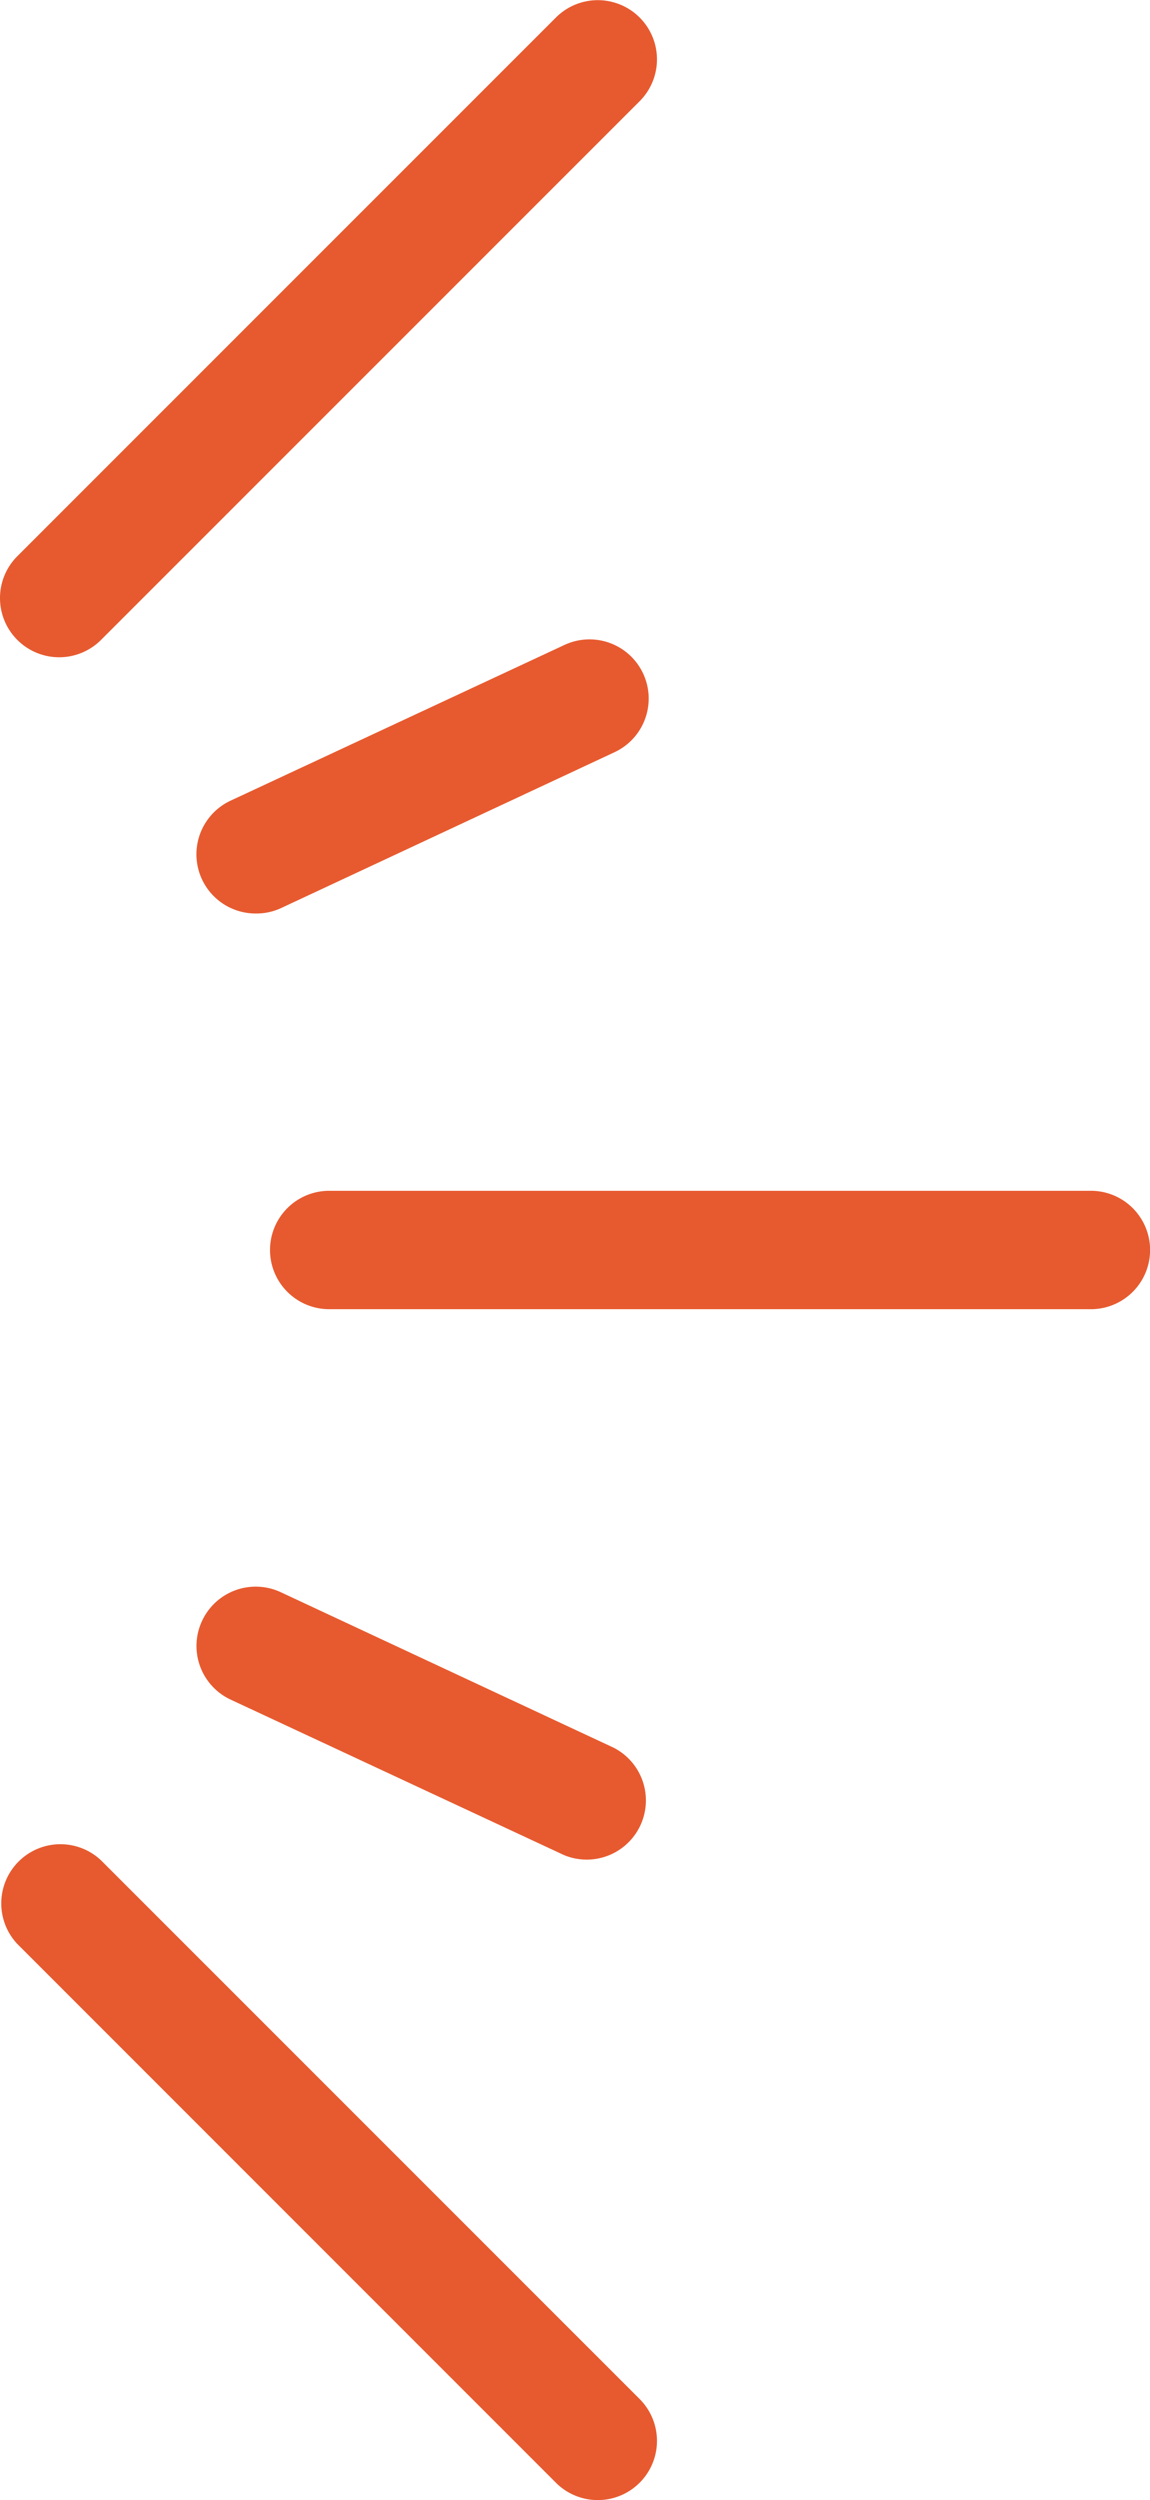 <svg xmlns="http://www.w3.org/2000/svg" viewBox="0 0 136.03 295.63">
    <path style="fill:#e75a2f;" d="M154.58,199.14H64.48a7,7,0,0,0,0,14h90.1a7,7,0,1,0,0-14Z" transform="translate(-25.54 -58.33)"/>
    <path style="fill:#e75a2f;" d="M49.44,250a7,7,0,0,0,3.39,9.31l39.4,18.37A7,7,0,0,0,98.14,265L58.74,246.6A7,7,0,0,0,49.44,250Z" transform="translate(-25.54 -58.33)"/>
    <path style="fill:#e75a2f;" d="M27.59,134a7,7,0,0,0,9.9,0l63.71-63.7a7,7,0,1,0-9.9-9.9l-63.71,63.7A7,7,0,0,0,27.59,134Z" transform="translate(-25.54 -58.33)"/>
    <path style="fill:#e75a2f;" d="M37.49,278.31a7,7,0,0,0-9.9,9.89L91.3,351.91a7,7,0,1,0,9.9-9.9Z" transform="translate(-25.54 -58.33)"/>
    <path style="fill:#e75a2f;" d="M98.14,147.32a7,7,0,1,0-5.91-12.69L52.83,153a7,7,0,0,0,3,13.35,6.92,6.92,0,0,0,3-.66Z" transform="translate(-25.54 -58.33)"/>
</svg>